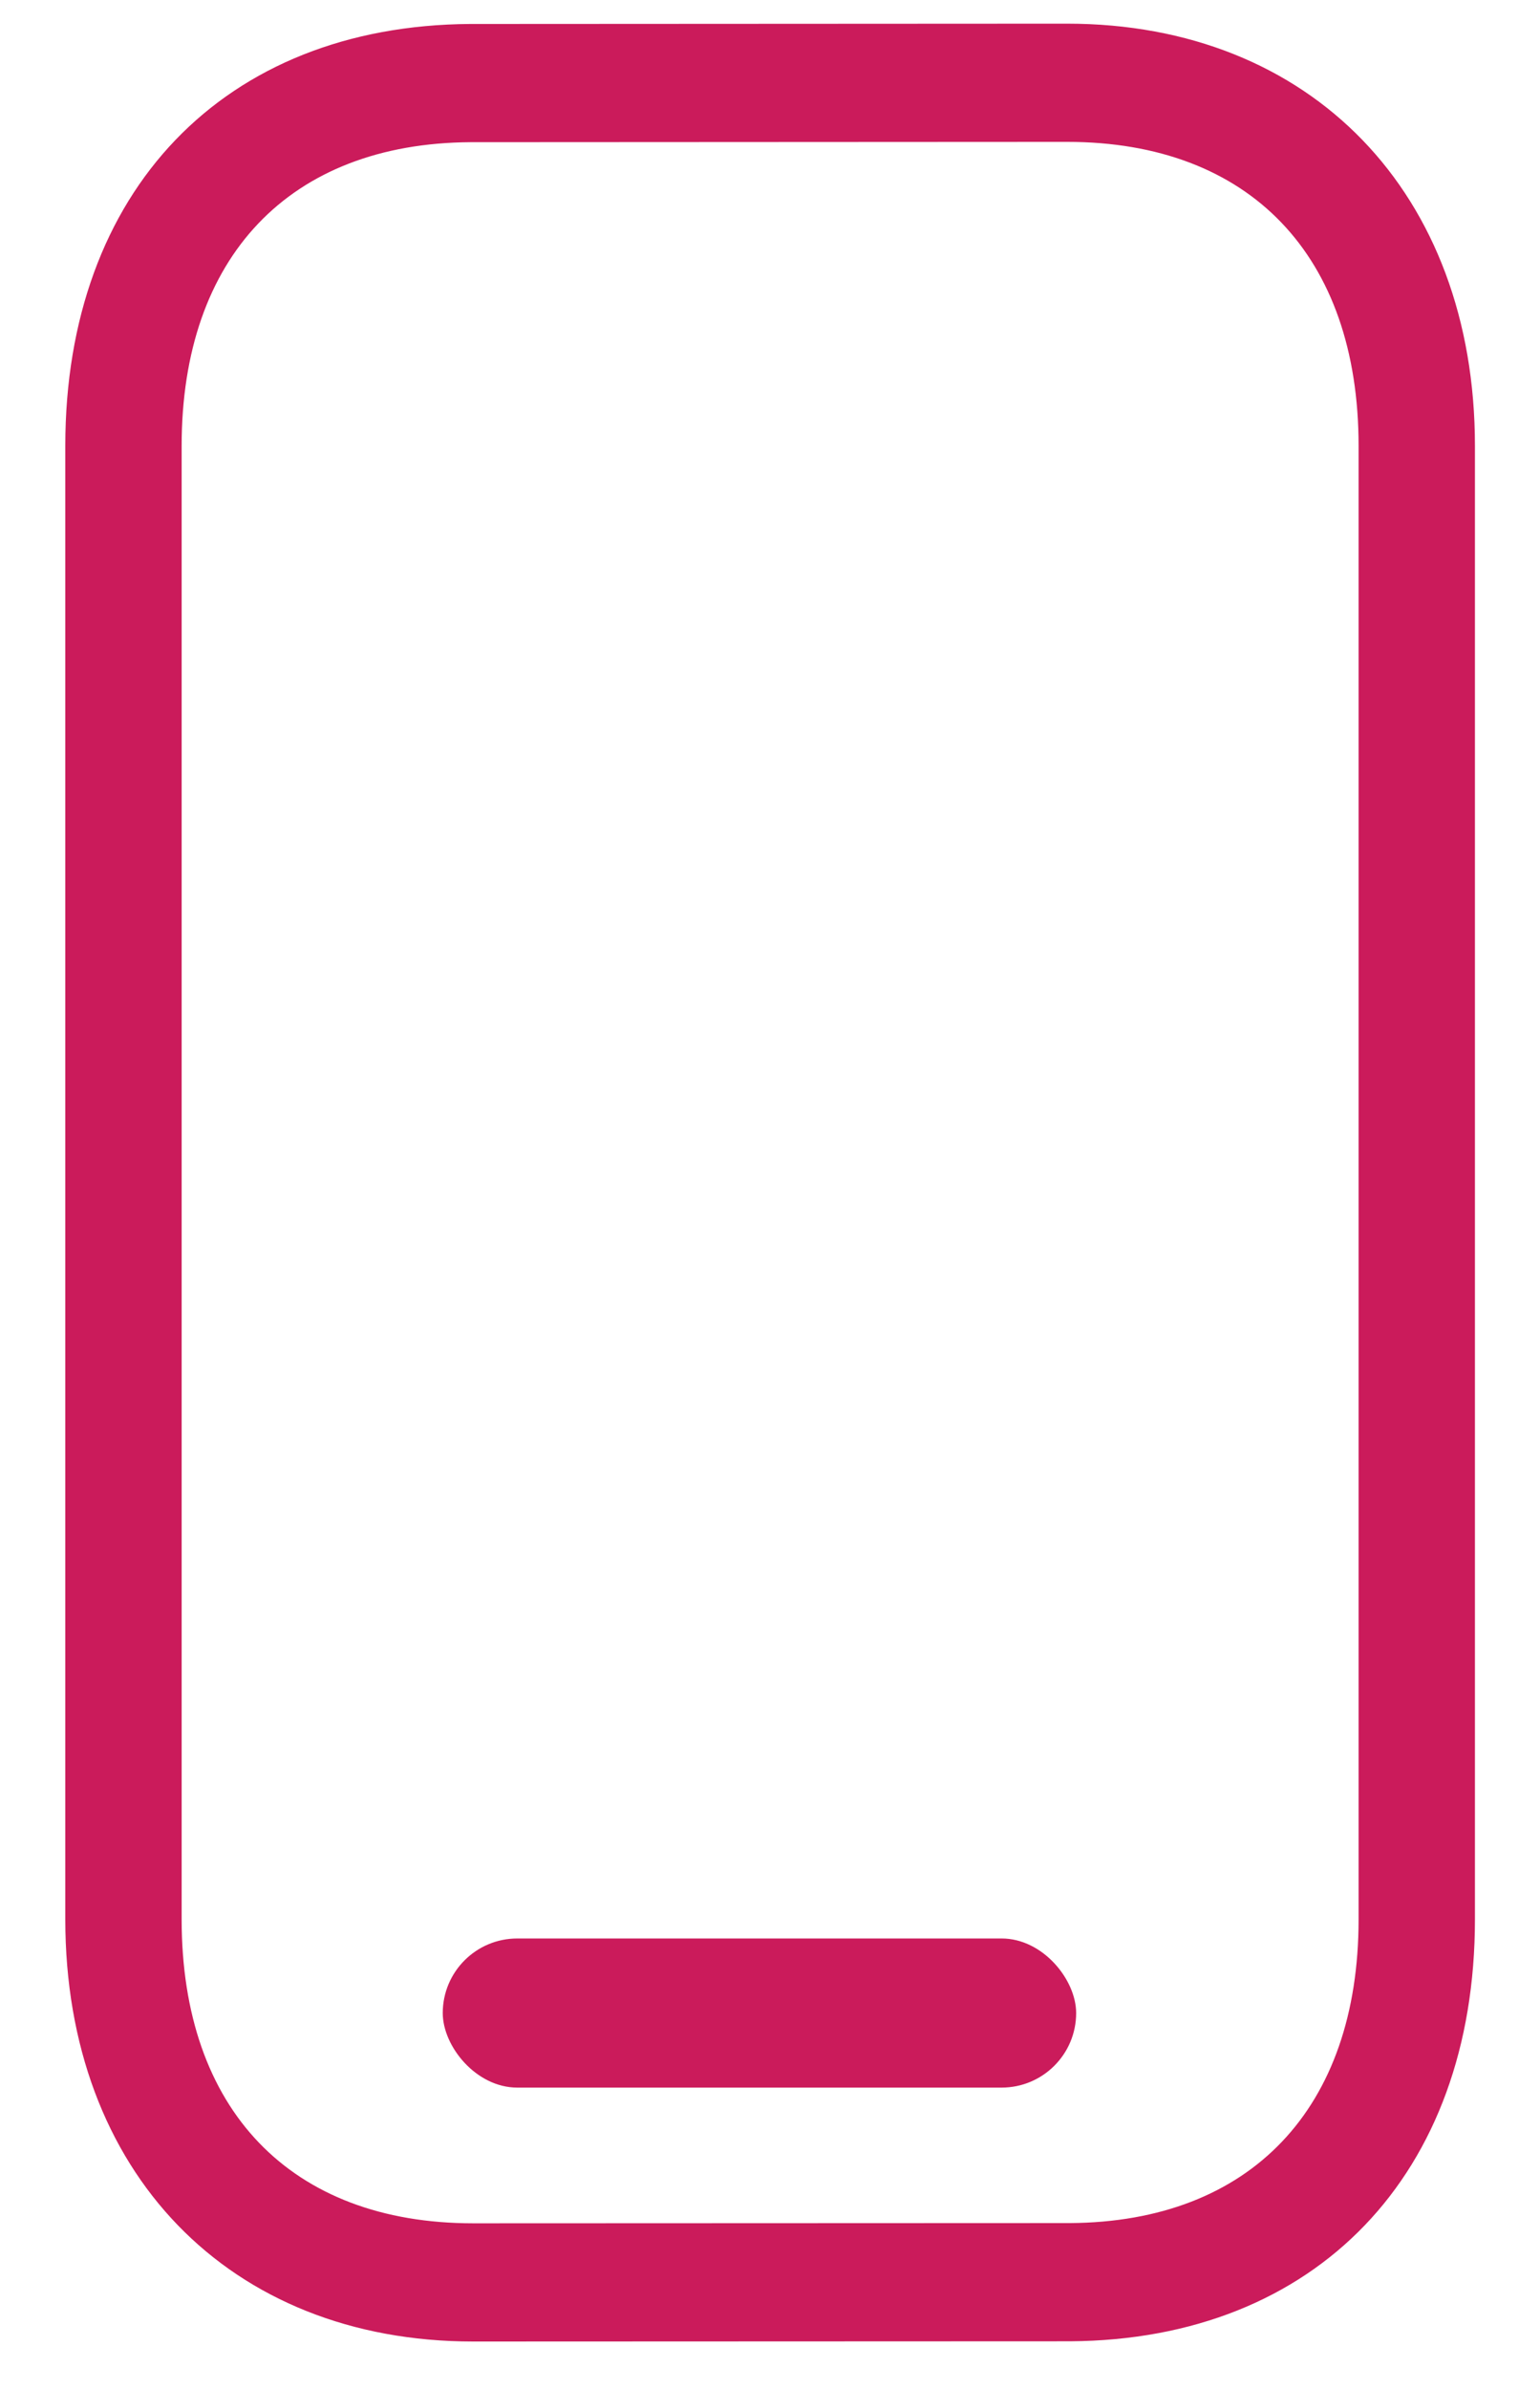 <svg width="20" height="31" viewBox="0 0 20 31" fill="none" xmlns="http://www.w3.org/2000/svg">
<path fill-rule="evenodd" clip-rule="evenodd" d="M13.858 0.307C17.027 0.307 19.155 2.509 19.155 5.786V24.906C19.155 28.211 17.092 30.361 13.899 30.381L6.146 30.384C2.977 30.384 0.848 28.183 0.848 24.906V5.786C0.848 2.48 2.911 0.331 6.104 0.311L13.857 0.307H13.858ZM13.858 1.841L6.109 1.845C3.762 1.86 2.359 3.332 2.359 5.786V24.906C2.359 27.376 3.775 28.85 6.145 28.85L13.894 28.847C16.241 28.833 17.644 27.358 17.644 24.906V5.786C17.644 3.316 16.229 1.841 13.858 1.841Z" fill="#CB1B5B"/>
<rect x="5.75" y="25.154" width="8.226" height="1.935" rx="0.968" fill="#CB1B5B"/>
</svg>
